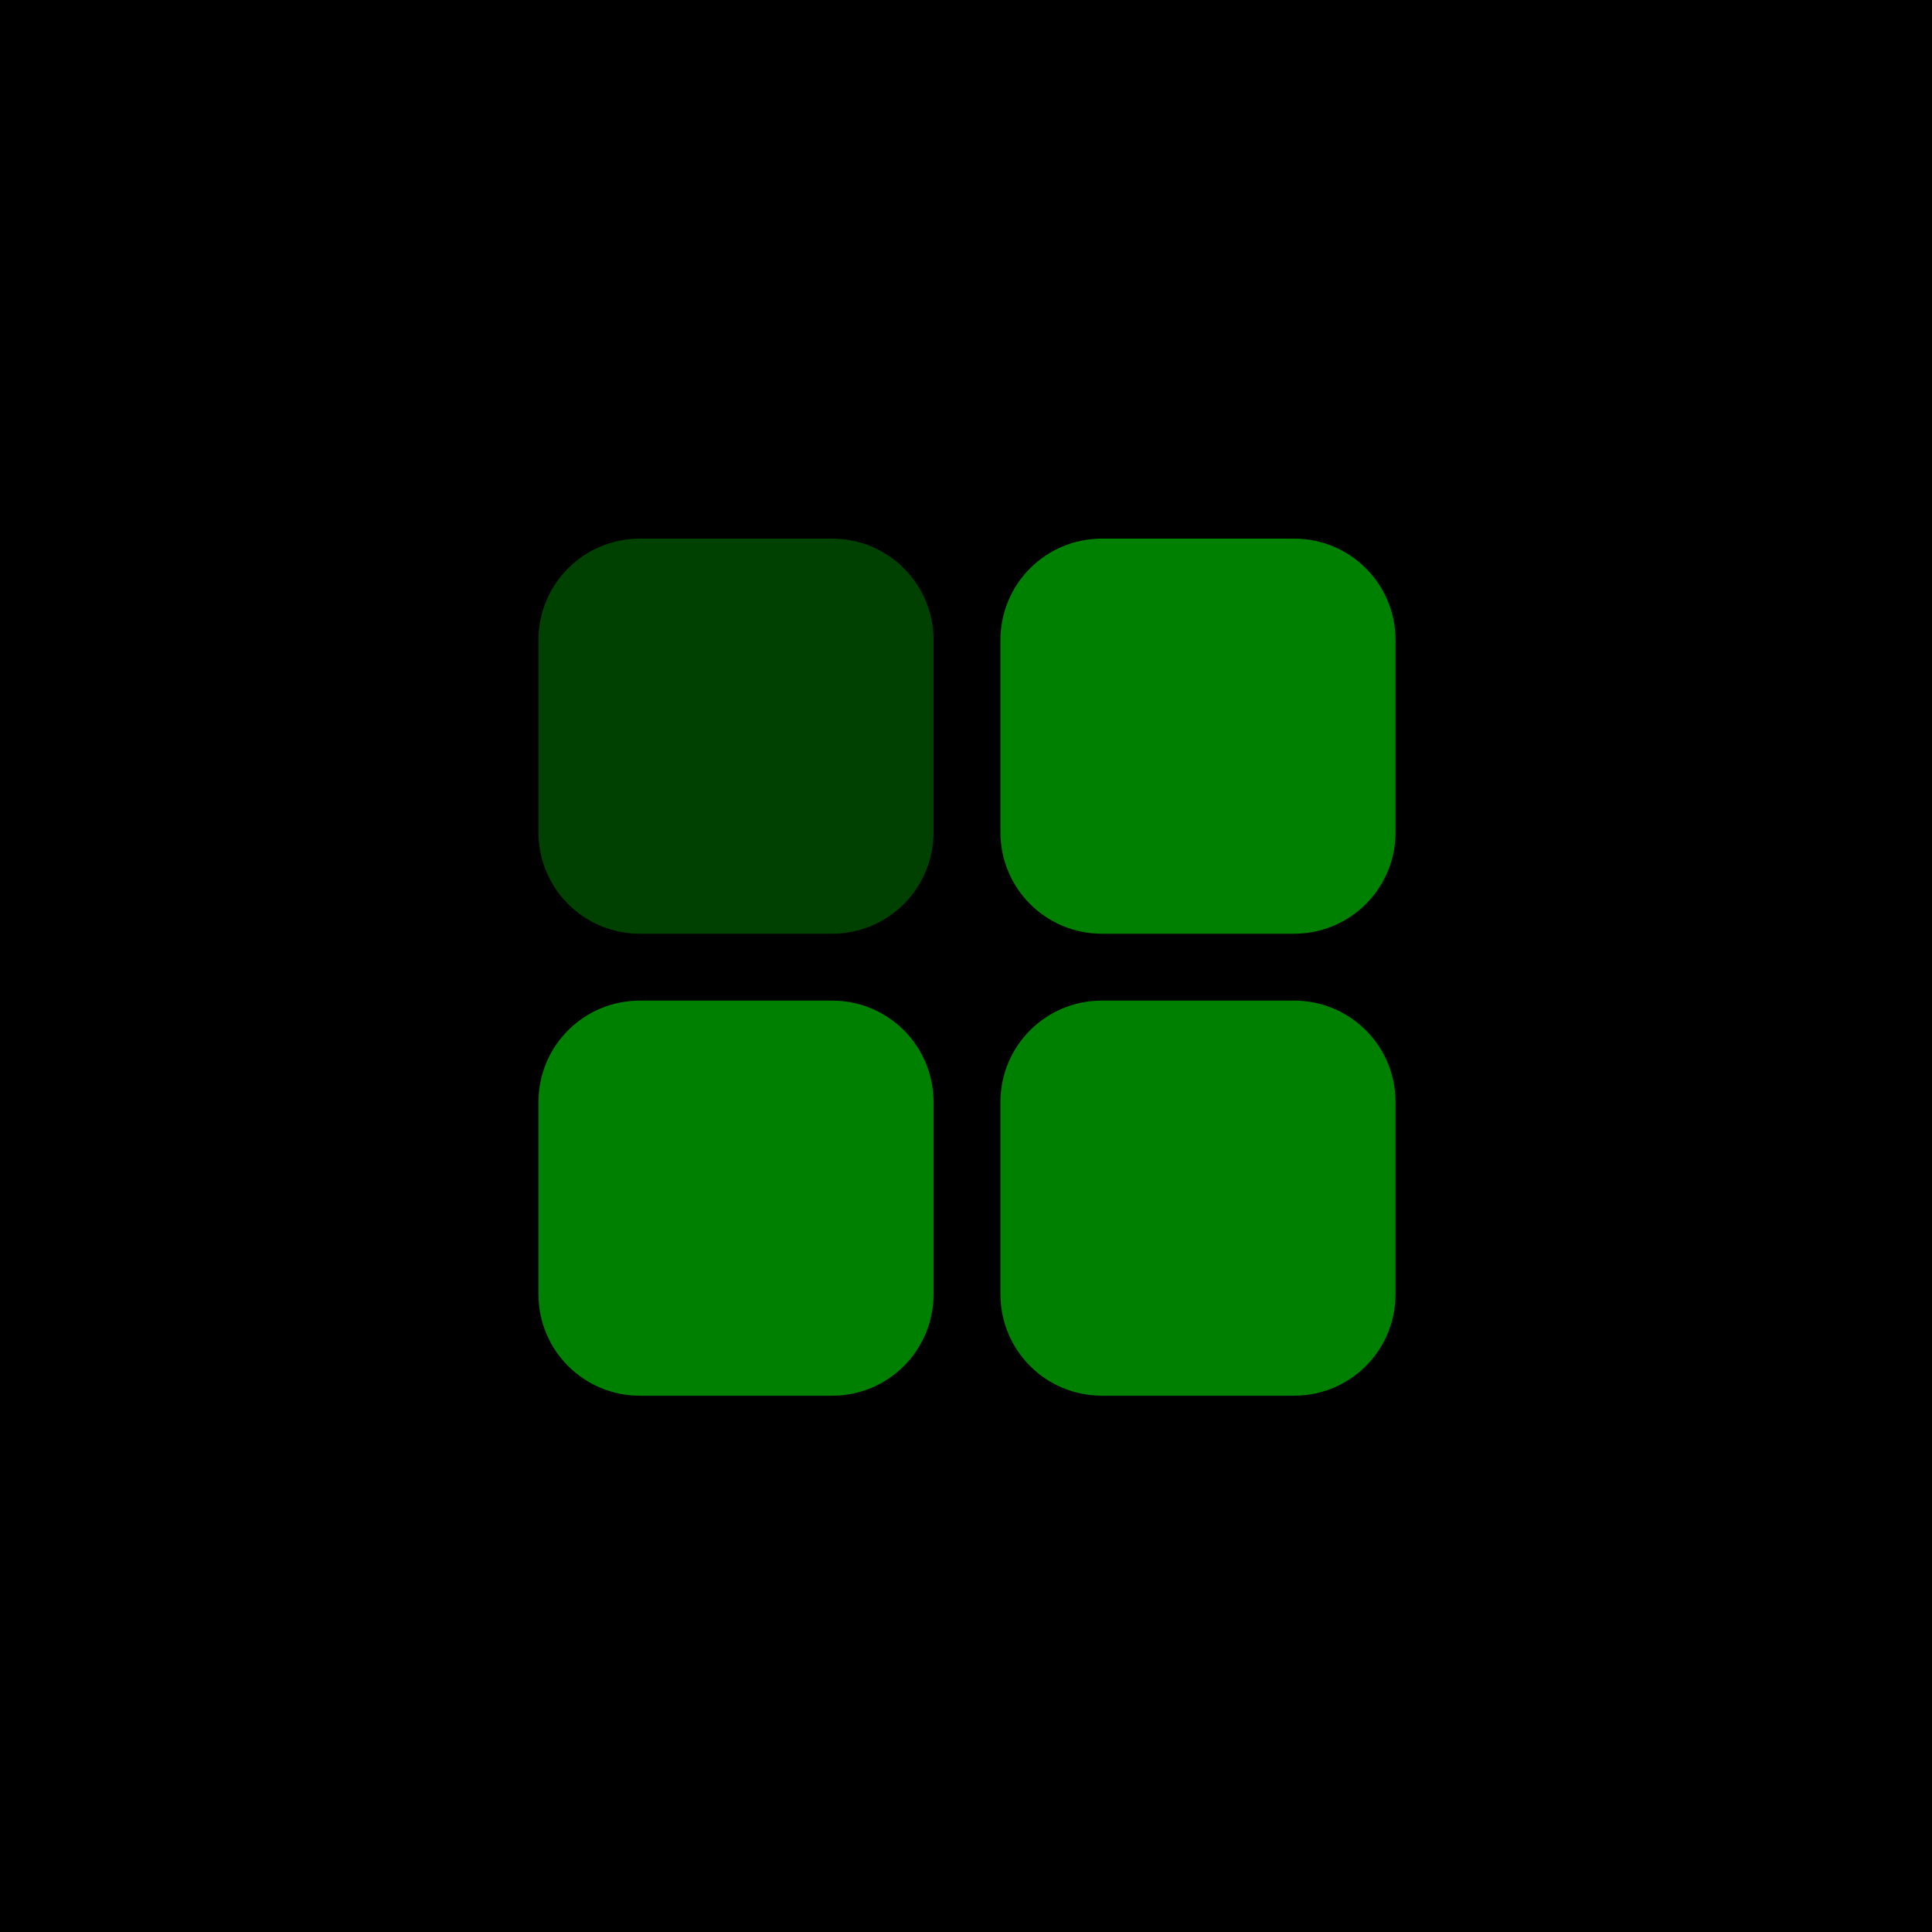 <?xml version="1.0" encoding="UTF-8" standalone="no"?>
<!-- Created with Inkscape (http://www.inkscape.org/) -->

<svg
   width="108px"
   height="108px"
   viewBox="0 0 28.575 28.575"
   version="1.1"
   id="svg5"
   inkscape:version="1.1.1 (3bf5ae0d25, 2021-09-20)"
   sodipodi:docname="icon.svg"
   xmlns:inkscape="http://www.inkscape.org/namespaces/inkscape"
   xmlns:sodipodi="http://sodipodi.sourceforge.net/DTD/sodipodi-0.dtd"
   xmlns="http://www.w3.org/2000/svg"
   xmlns:svg="http://www.w3.org/2000/svg">
  <sodipodi:namedview
     id="namedview7"
     pagecolor="#505050"
     bordercolor="#eeeeee"
     borderopacity="1"
     inkscape:pageshadow="0"
     inkscape:pageopacity="0"
     inkscape:pagecheckerboard="0"
     inkscape:document-units="mm"
     showgrid="false"
     inkscape:zoom="2.9362513"
     inkscape:cx="161.94118"
     inkscape:cy="56.364386"
     inkscape:window-width="1920"
     inkscape:window-height="1009"
     inkscape:window-x="-8"
     inkscape:window-y="-8"
     inkscape:window-maximized="1"
     inkscape:current-layer="layer1" />
  <defs
     id="defs2" />
  <g
     inkscape:label="Layer 1"
     inkscape:groupmode="layer"
     id="layer1"
     transform="translate(-32.649,-37.646)">
    <rect
       style="fill:#000000;fill-opacity:1;stroke:none;stroke-width:2.646;stroke-linecap:round;stroke-linejoin:round;stroke-miterlimit:4;stroke-dasharray:none;stroke-opacity:0;paint-order:markers stroke fill"
       id="rect1887"
       width="28.575"
       height="28.575"
       x="32.649"
       y="37.646" />
    <g
       id="g996"
       transform="matrix(0.762,0,0,0.762,11.186,12.377)"
       style="stroke-width:1.313">
      <path
         id="rect846"
         style="fill:#008000;stroke:#ffffff;stroke-width:3.474;stroke-linecap:round;stroke-linejoin:round;stroke-opacity:0;paint-order:markers stroke fill"
         d="m 49.556,52.583 h 3.727 c 1.092,0 1.971,0.879 1.971,1.971 v 3.727 c 0,1.092 -0.879,1.971 -1.971,1.971 h -3.727 c -1.092,0 -1.971,-0.879 -1.971,-1.971 v -3.727 c 0,-1.092 0.879,-1.971 1.971,-1.971 z" />
      <path
         id="rect1793"
         style="fill:#008000;stroke:#ffffff;stroke-width:3.474;stroke-linecap:round;stroke-linejoin:round;stroke-opacity:0;paint-order:markers stroke fill"
         d="m 40.589,52.583 h 3.727 c 1.092,0 1.971,0.879 1.971,1.971 v 3.727 c 0,1.092 -0.879,1.971 -1.971,1.971 h -3.727 c -1.092,0 -1.971,-0.879 -1.971,-1.971 v -3.727 c 0,-1.092 0.879,-1.971 1.971,-1.971 z" />
      <path
         id="rect1795"
         style="fill:#008000;stroke:#ffffff;stroke-width:3.474;stroke-linecap:round;stroke-linejoin:round;stroke-opacity:0;paint-order:markers stroke fill"
         d="m 49.556,43.616 h 3.727 c 1.092,0 1.971,0.879 1.971,1.971 v 3.727 c 0,1.092 -0.879,1.971 -1.971,1.971 h -3.727 c -1.092,0 -1.971,-0.879 -1.971,-1.971 v -3.727 c 0,-1.092 0.879,-1.971 1.971,-1.971 z" />
      <path
         id="rect1797"
         style="fill:#008000;fill-opacity:0.5;stroke:#ffffff;stroke-width:3.474;stroke-linecap:round;stroke-linejoin:round;stroke-opacity:0;paint-order:markers stroke fill"
         d="m 40.589,43.616 h 3.727 c 1.092,0 1.971,0.879 1.971,1.971 v 3.727 c 0,1.092 -0.879,1.971 -1.971,1.971 h -3.727 c -1.092,0 -1.971,-0.879 -1.971,-1.971 v -3.727 c 0,-1.092 0.879,-1.971 1.971,-1.971 z" />
    </g>
  </g>
</svg>
